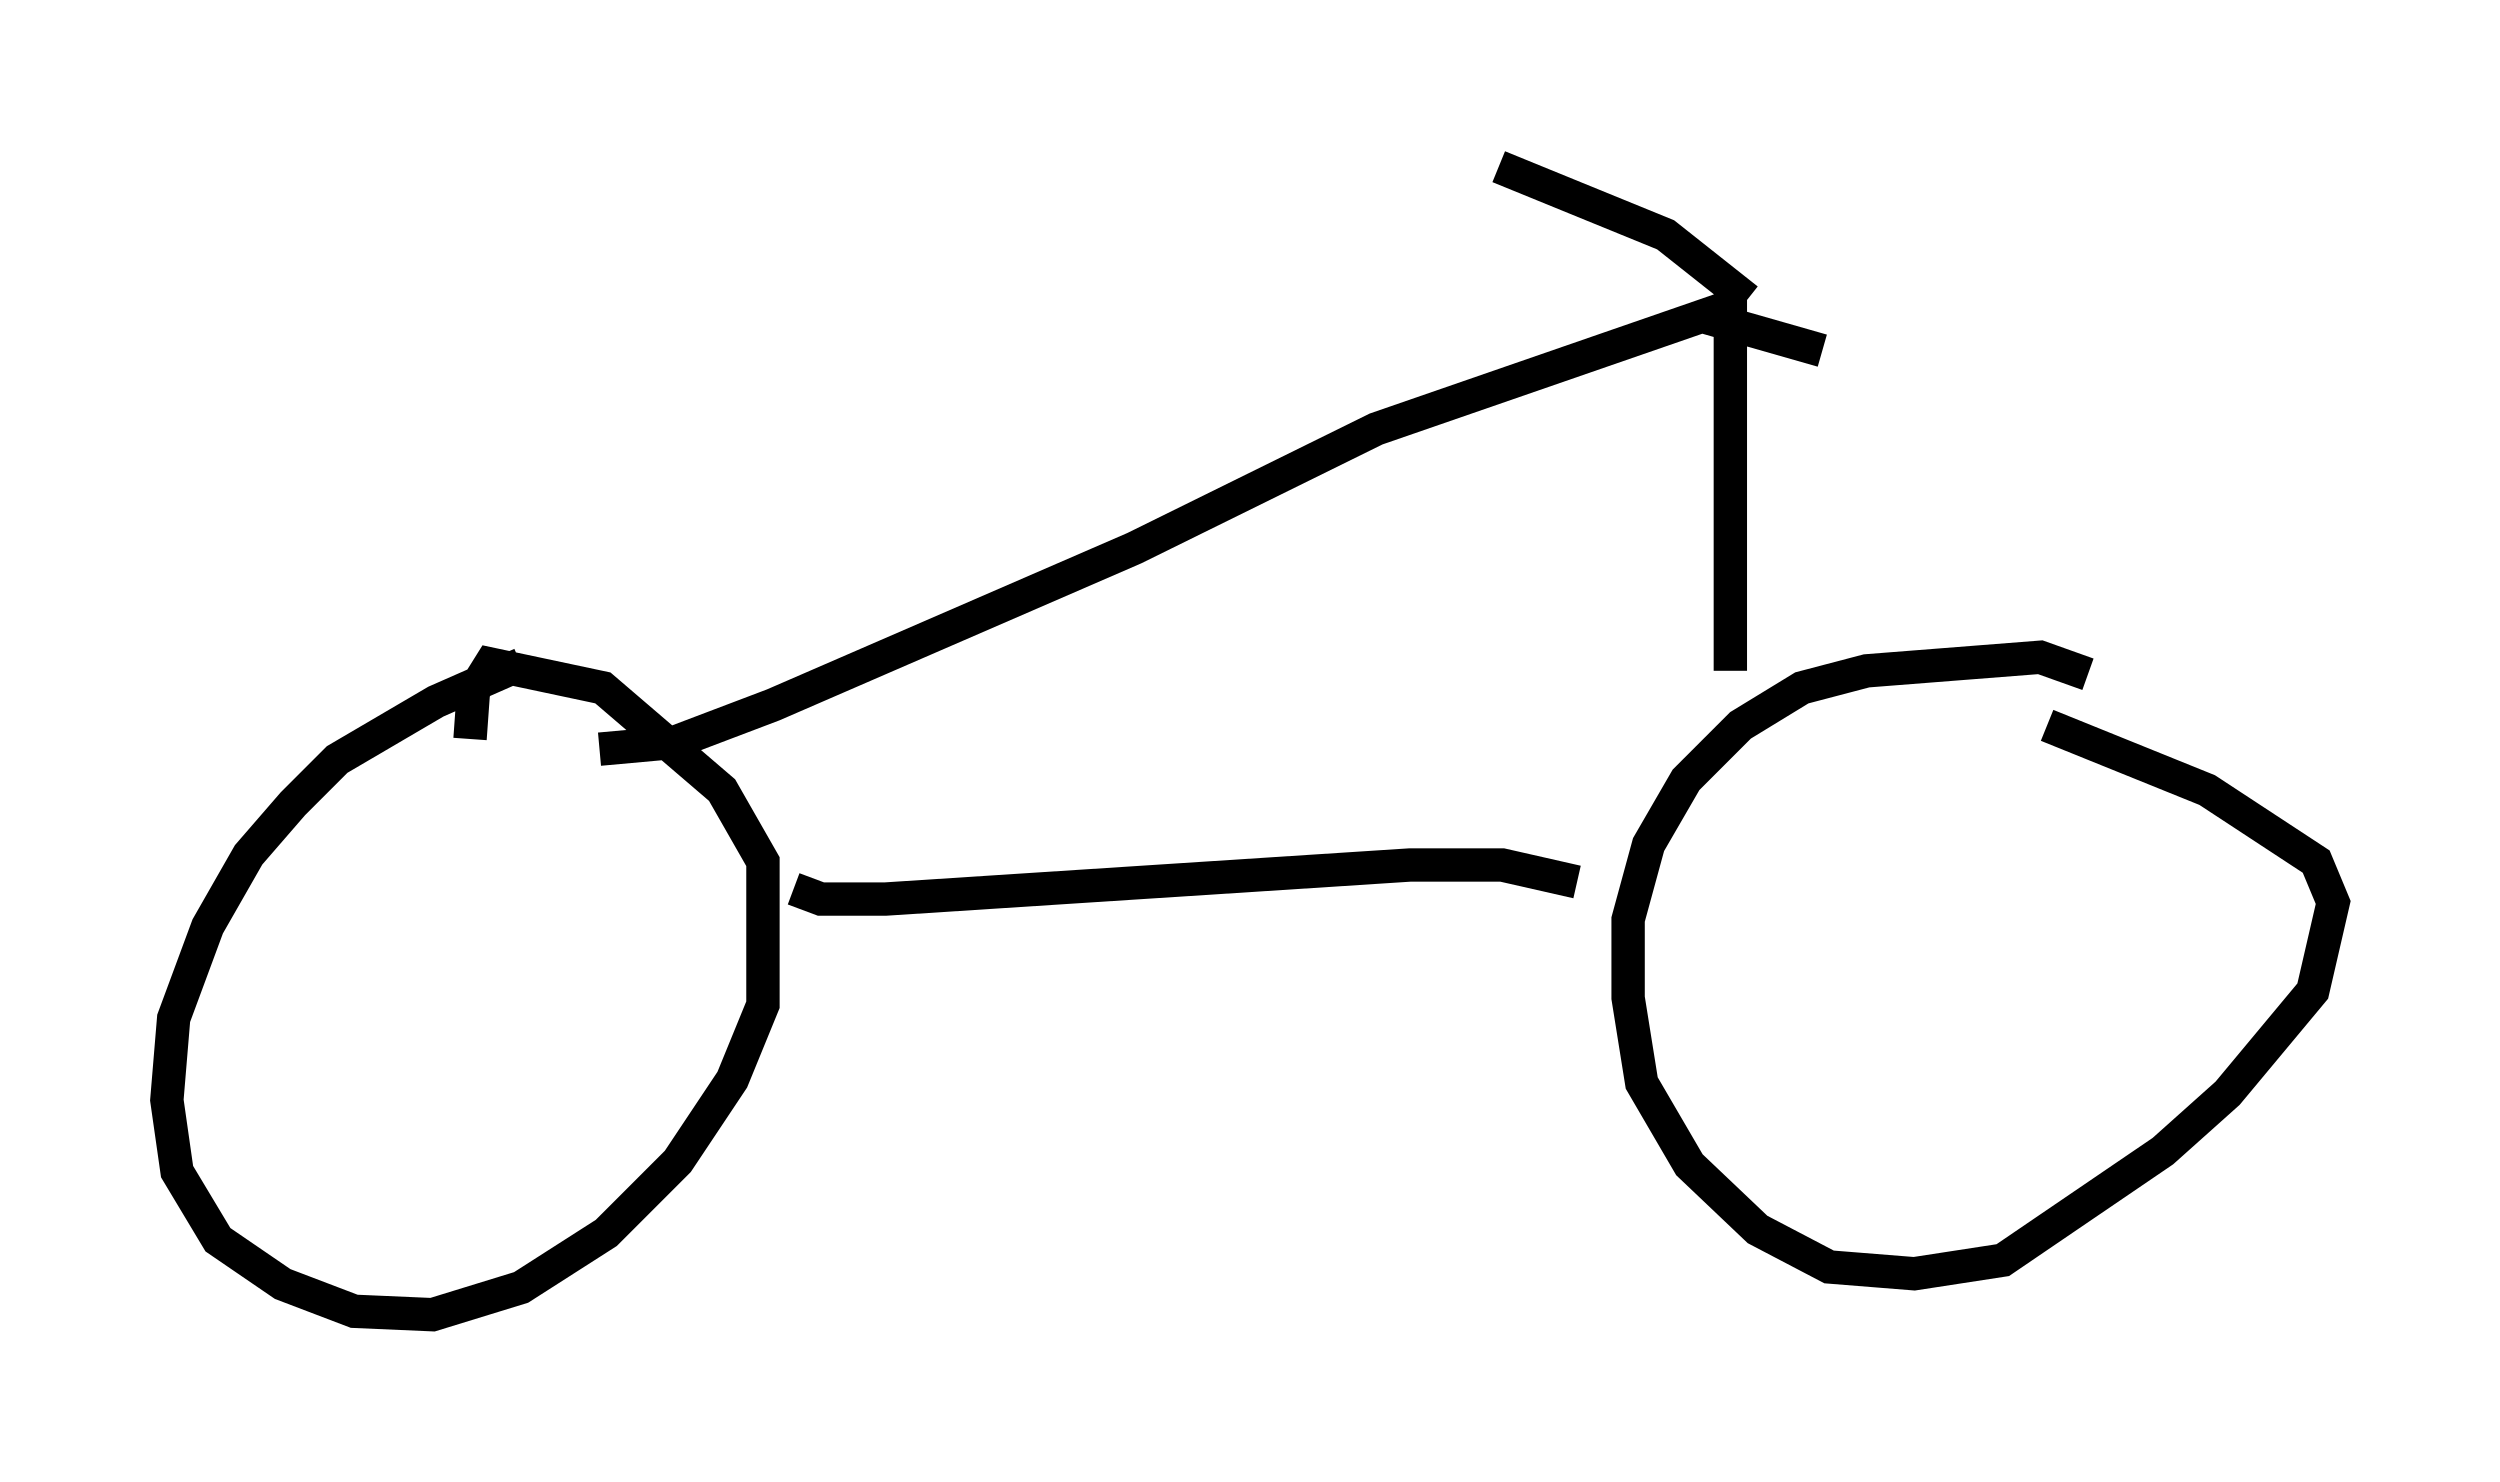 <?xml version="1.0" encoding="utf-8" ?>
<svg baseProfile="full" height="44.402" version="1.1" width="74.926" xmlns="http://www.w3.org/2000/svg" xmlns:ev="http://www.w3.org/2001/xml-events" xmlns:xlink="http://www.w3.org/1999/xlink"><defs /><rect fill="white" height="44.402" width="74.926" x="0" y="0" /><path d="M17.25, 19.802 m-1.633, 0.102 l-2.552, 1.123 -2.96, 1.735 l-1.327, 1.327 -1.327, 1.531 l-1.225, 2.144 -1.021, 2.756 l-0.204, 2.45 0.306, 2.144 l1.225, 2.042 1.94, 1.327 l2.144, 0.817 2.348, 0.102 l2.654, -0.817 2.552, -1.633 l2.144, -2.144 1.633, -2.45 l0.919, -2.246 0.0, -4.288 l-1.225, -2.144 -3.573, -3.063 l-3.369, -0.715 -0.51, 0.817 l-0.102, 1.429 m48.49, -1.94 l-1.429, -0.51 -5.206, 0.408 l-1.94, 0.51 -1.838, 1.123 l-1.633, 1.633 -1.123, 1.94 l-0.613, 2.246 0.0, 2.348 l0.408, 2.552 1.429, 2.45 l2.042, 1.94 2.144, 1.123 l2.552, 0.204 2.654, -0.408 l4.798, -3.267 1.94, -1.735 l2.552, -3.063 0.613, -2.654 l-0.51, -1.225 -3.267, -2.144 l-4.798, -1.94 m-37.567, 4.9 l0.817, 0.306 1.94, 0.0 l15.721, -1.021 2.756, 0.0 l2.246, 0.51 m-29.298, -3.981 l2.246, -0.204 2.96, -1.123 l10.821, -4.696 7.248, -3.573 l10.617, -3.675 0.0, 10.923 m0.51, -11.127 l-2.45, -1.94 -5.002, -2.042 m6.125, 4.492 l3.573, 1.021 " fill="none" stroke="black" stroke-width="1" /></svg>